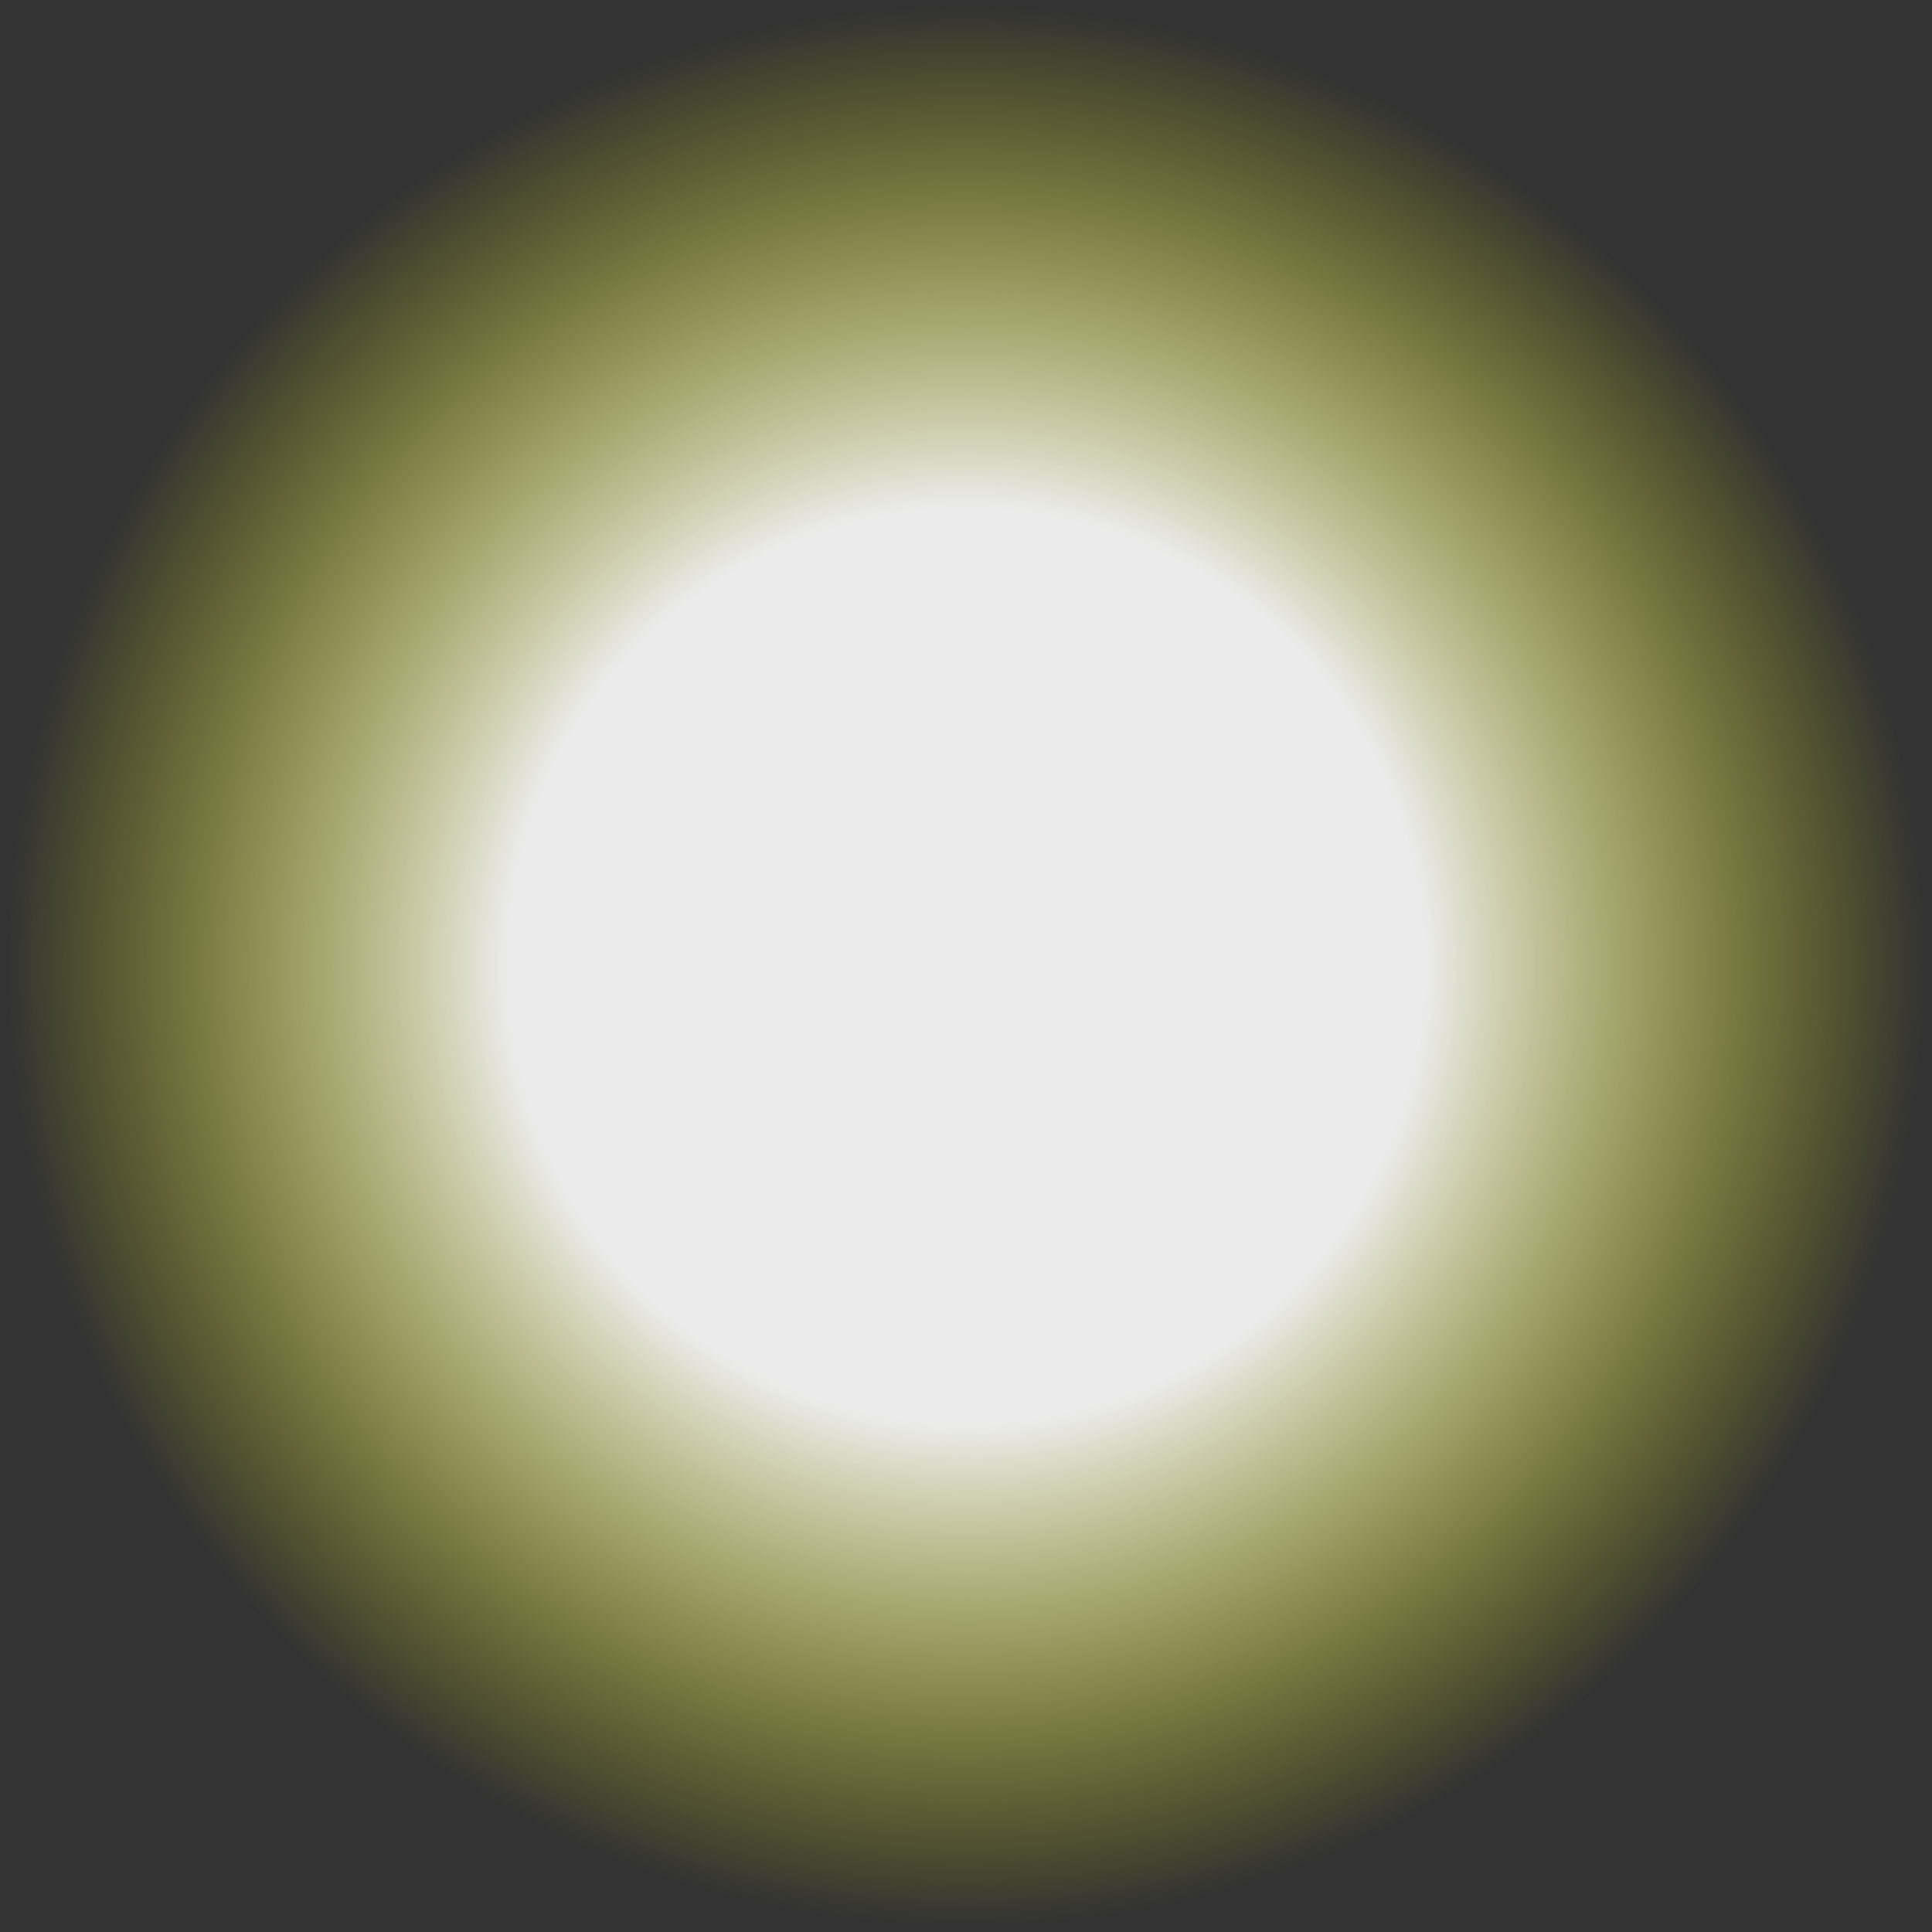 <?xml version="1.0" encoding="UTF-8" standalone="no"?>
<svg xmlns:xlink="http://www.w3.org/1999/xlink" height="71.0px" width="71.0px" xmlns="http://www.w3.org/2000/svg">
  <rect width="100%" height="100%" fill="#333333" stroke="none"/>
  <g transform="matrix(1.0, 0.0, 0.0, 1.0, 36.65, 35.95)">
    <path d="M34.35 -0.45 Q34.35 14.25 23.95 24.65 13.55 35.05 -1.15 35.05 -15.85 35.05 -26.25 24.65 -36.65 14.25 -36.65 -0.45 -36.65 -15.15 -26.25 -25.55 -15.85 -35.95 -1.15 -35.95 13.55 -35.95 23.95 -25.55 34.35 -15.15 34.35 -0.45" fill="url(#gradient0)" fill-rule="evenodd" stroke="none"/>
  </g>
  <defs>
    <radialGradient cx="0" cy="0" gradientTransform="matrix(0.043, 0.0, 0.0, 0.043, -1.15, -0.45)" gradientUnits="userSpaceOnUse" id="gradient0" r="819.2" spreadMethod="pad">
      <stop offset="0.478" stop-color="#ffffff" stop-opacity="0.902"/>
      <stop offset="1.0" stop-color="#ffff00" stop-opacity="0.0"/>
    </radialGradient>
  </defs>
</svg>
